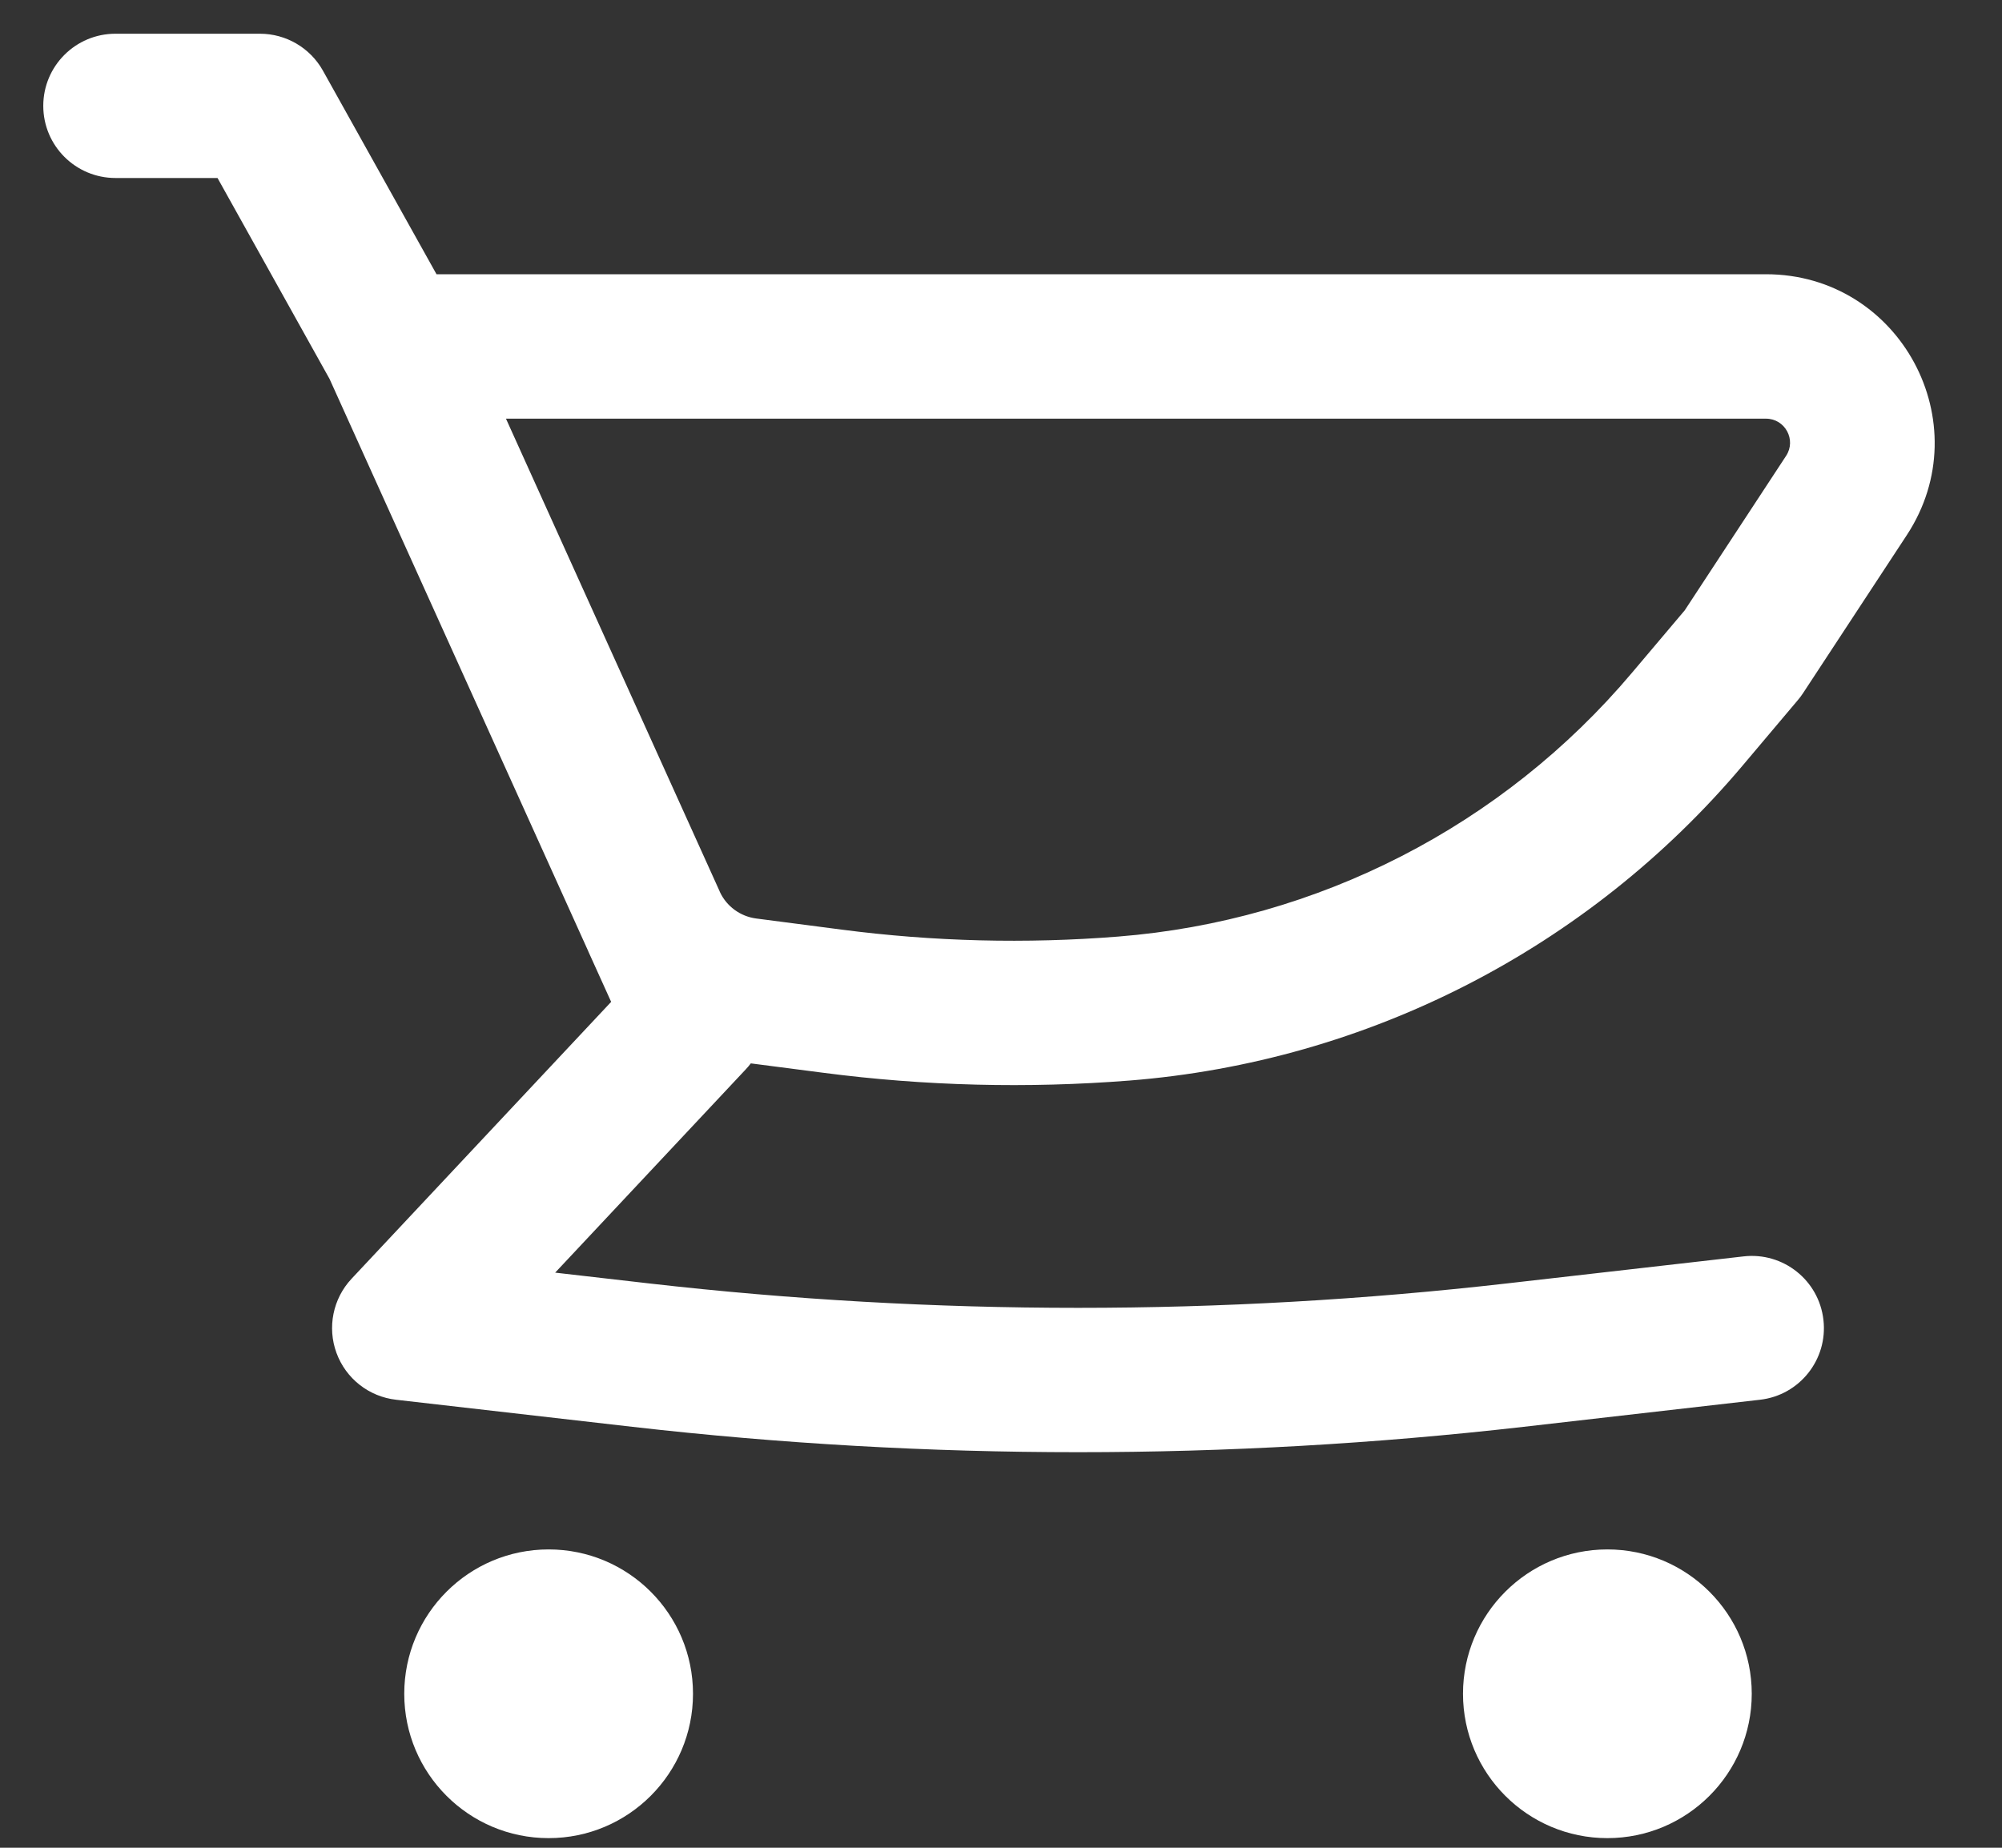 <svg width="26" height="24" viewBox="0 0 26 24" fill="none" xmlns="http://www.w3.org/2000/svg">
<rect x="0" y="0" width="26" height="24" fill="#333333" stroke="none"/>
<path fill-rule="evenodd" clip-rule="evenodd" d="M22.935 3.562H5.669L4.194 0.918C4.028 0.621 3.715 0.438 3.375 0.438H1.5C0.982 0.438 0.562 0.857 0.562 1.375C0.562 1.893 0.982 2.312 1.5 2.312H2.825L4.28 4.922L7.638 12.351L7.641 12.359L7.937 13.013L4.566 16.609C4.324 16.867 4.248 17.241 4.37 17.573C4.492 17.906 4.791 18.141 5.144 18.181L8.216 18.533C12.06 18.972 15.941 18.972 19.784 18.533L22.857 18.181C23.371 18.123 23.74 17.658 23.681 17.144C23.623 16.629 23.158 16.26 22.644 16.319L19.571 16.67C15.869 17.093 12.131 17.093 8.429 16.67L7.21 16.53L9.684 13.891C9.708 13.866 9.73 13.839 9.751 13.812L10.692 13.934C12.01 14.106 13.343 14.139 14.669 14.035C17.761 13.79 20.626 12.319 22.627 9.949L23.349 9.093C23.374 9.064 23.396 9.034 23.417 9.002L24.764 6.95C25.718 5.495 24.675 3.562 22.935 3.562ZM9.82 11.93C9.614 11.903 9.435 11.772 9.348 11.583L9.347 11.579L6.571 5.438H22.935C23.183 5.438 23.332 5.714 23.196 5.921L21.88 7.927L21.194 8.739C19.517 10.727 17.114 11.96 14.521 12.165C13.325 12.26 12.123 12.23 10.934 12.075L9.82 11.93Z" fill="white"/>
<path d="M7.125 20.125C6.089 20.125 5.25 20.965 5.25 22C5.25 23.035 6.089 23.875 7.125 23.875C8.161 23.875 9 23.035 9 22C9 20.965 8.161 20.125 7.125 20.125Z" fill="white"/>
<path d="M19 22C19 20.965 19.84 20.125 20.875 20.125C21.91 20.125 22.75 20.965 22.75 22C22.75 23.035 21.91 23.875 20.875 23.875C19.84 23.875 19 23.035 19 22Z" fill="white"/>
</svg>
